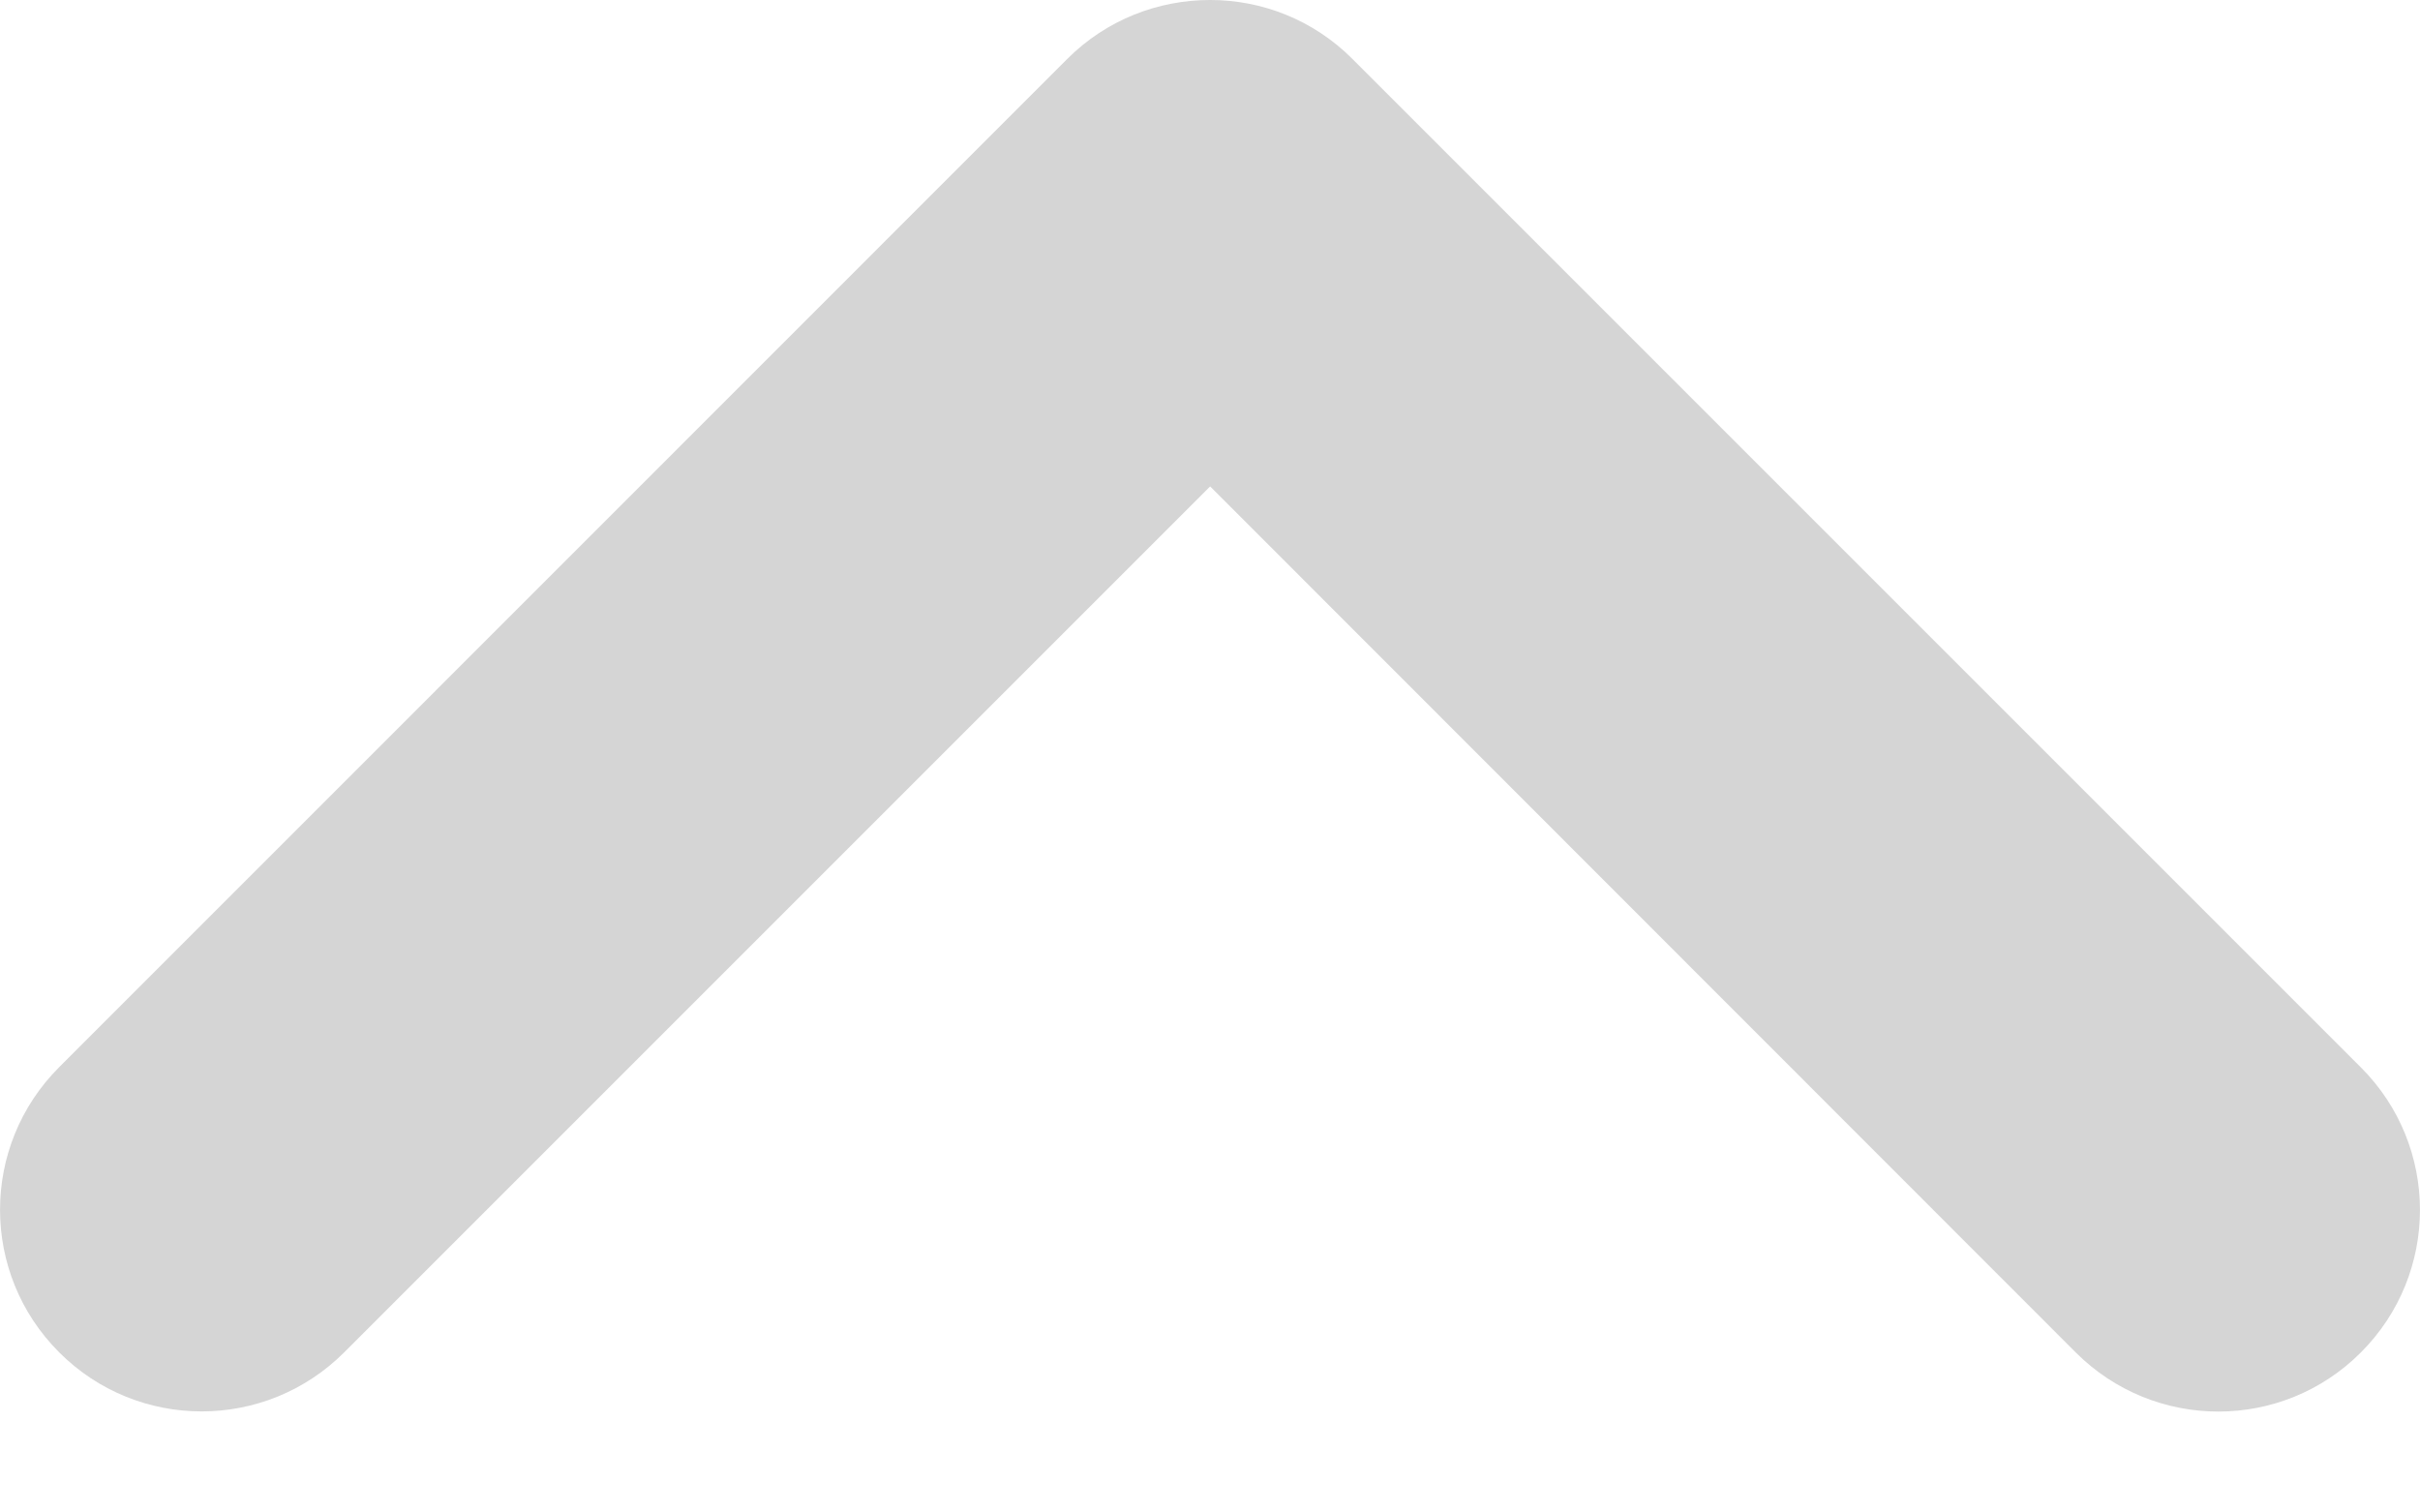 <svg width="16" height="10" viewBox="0 0 16 10" fill="none" xmlns="http://www.w3.org/2000/svg">
<path d="M8.001 -8.49803e-05C8.342 -8.49505e-05 8.683 0.13 8.943 0.391L15.609 7.057C16.13 7.578 16.13 8.421 15.609 8.942C15.089 9.463 14.245 9.463 13.724 8.942L8.001 3.216L2.276 8.941C1.755 9.462 0.911 9.462 0.391 8.941C-0.13 8.42 -0.13 7.577 0.391 7.056L7.057 0.389C7.317 0.129 7.659 -8.50102e-05 8.001 -8.49803e-05Z" fill="#D5D5D5"/>
</svg>
